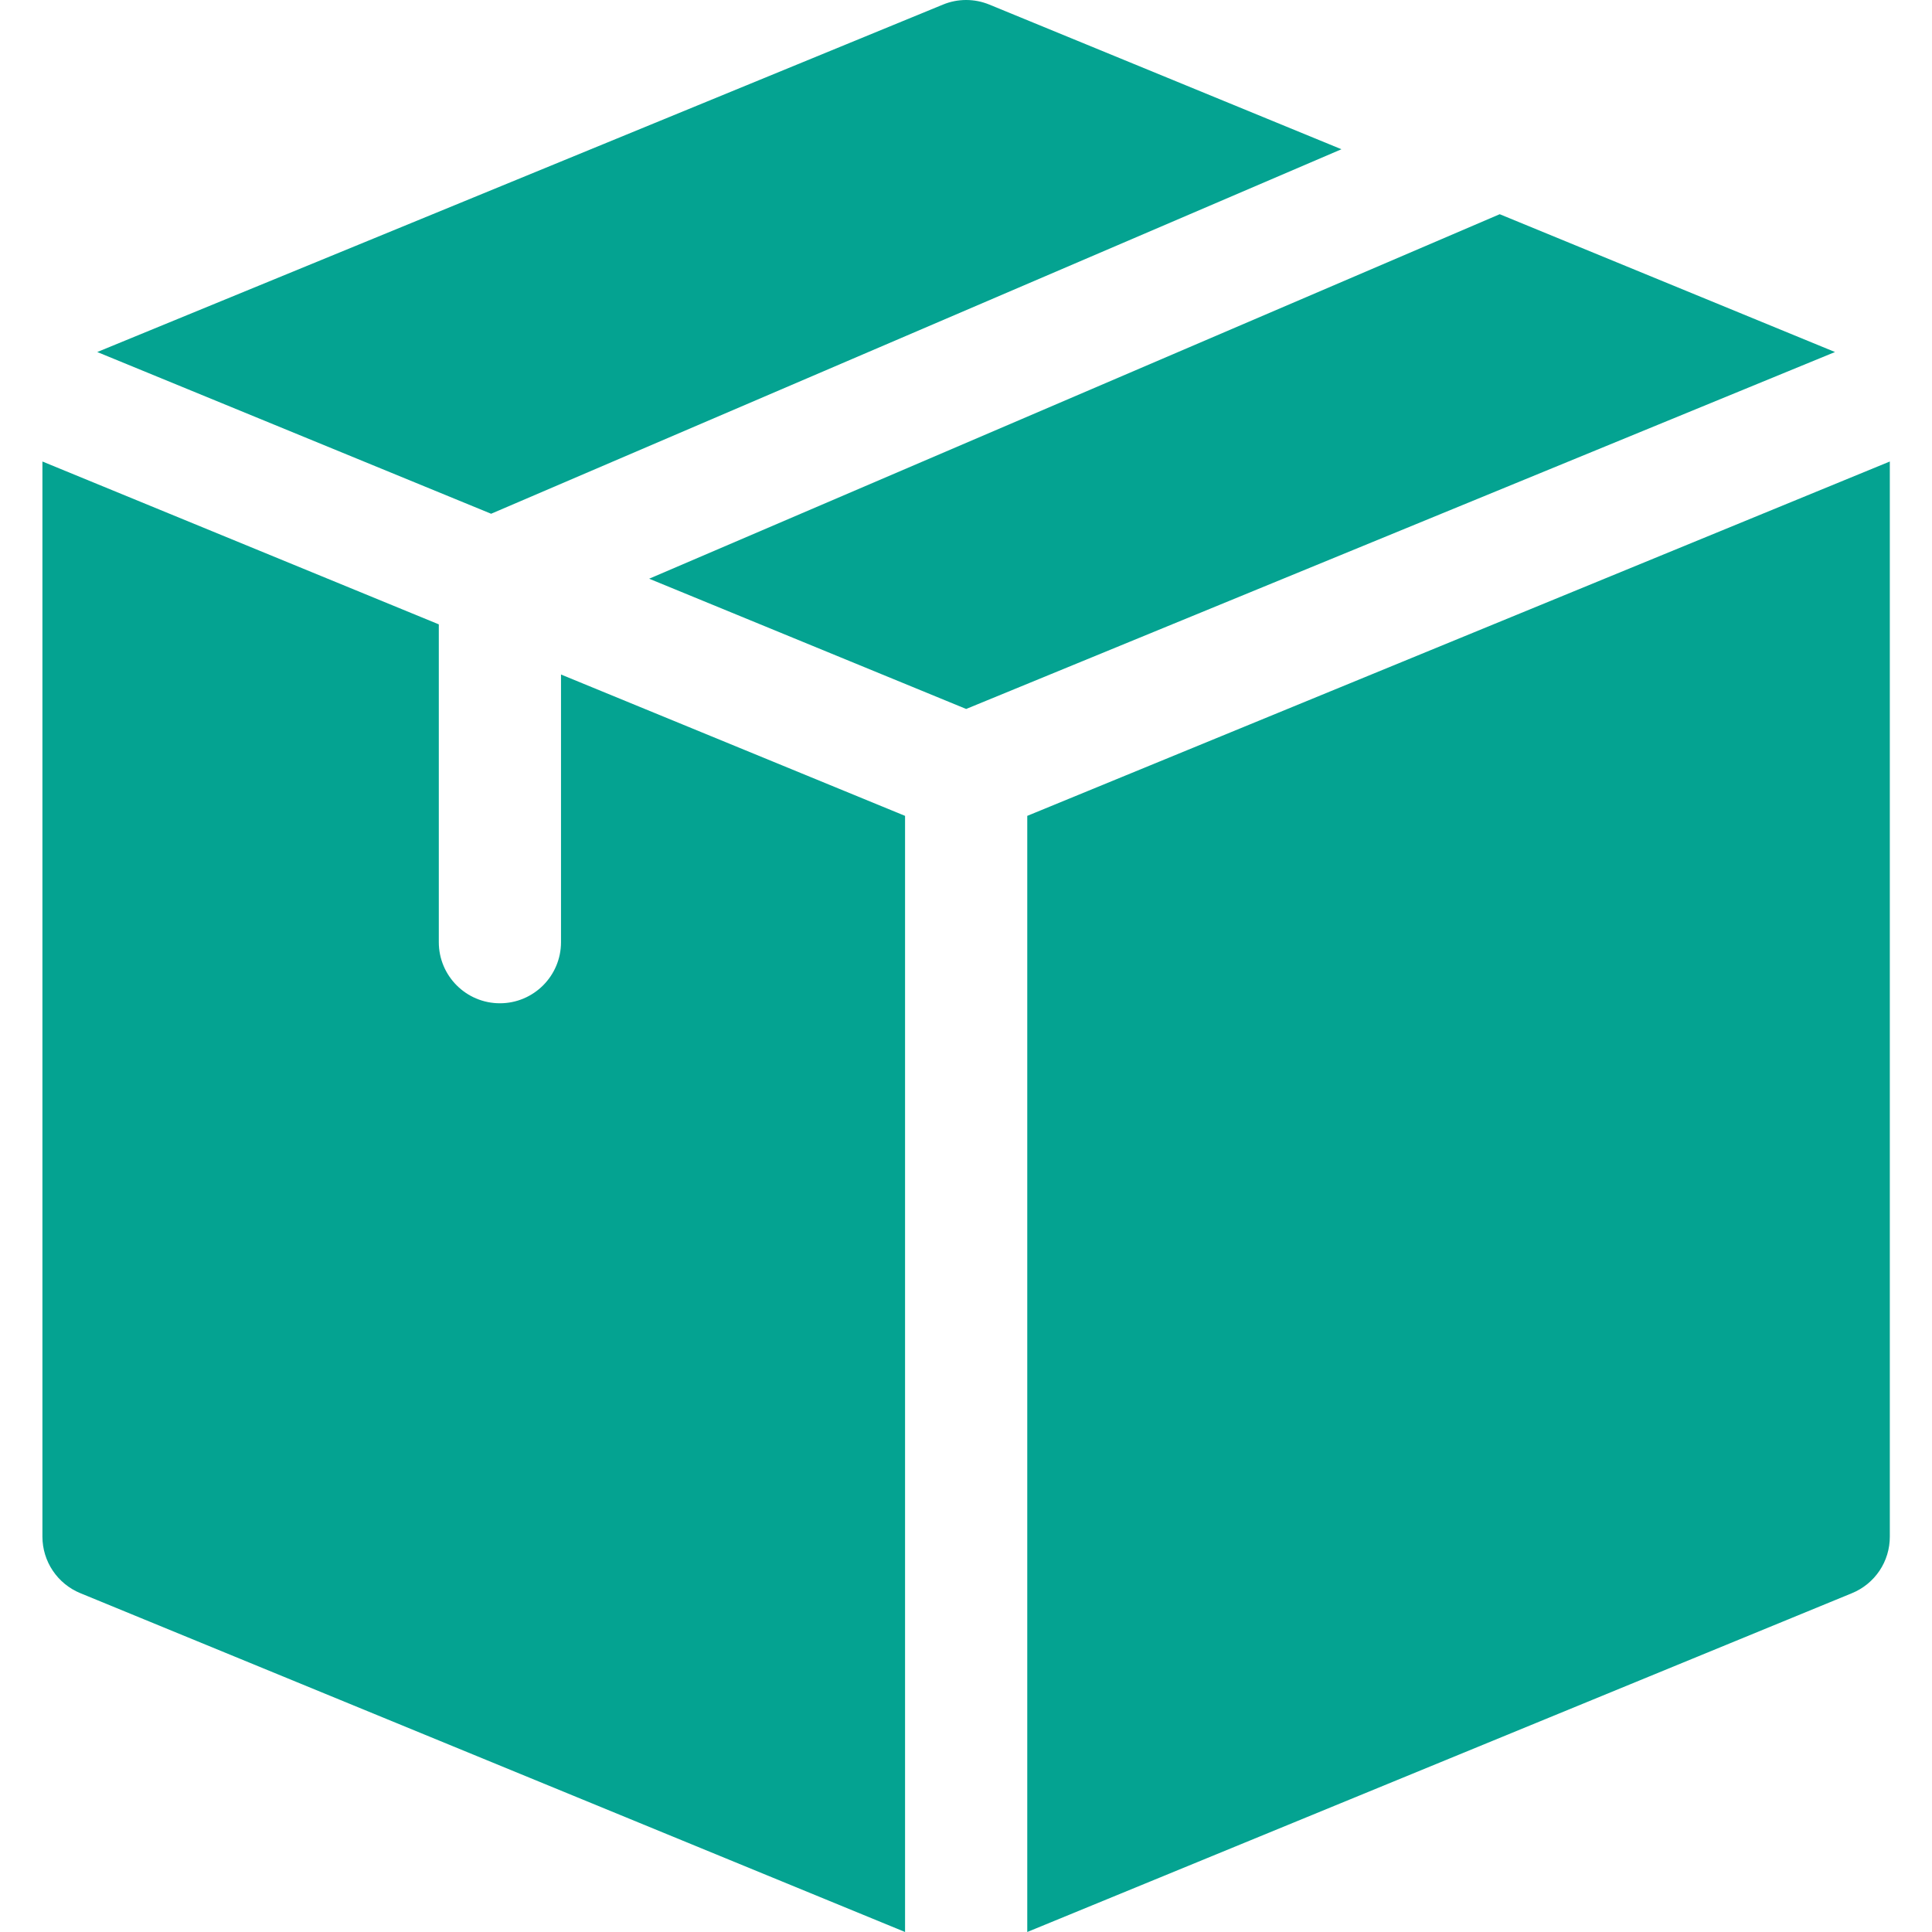 <svg width="24" height="24" viewBox="0 0 24 24" fill="none" xmlns="http://www.w3.org/2000/svg">
<g clip-path="url(#clip0_1865_401)">
<path d="M6.101 6.382L16.664 1.854L12.29 0.057C12.105 -0.019 11.898 -0.019 11.714 0.057L1.208 4.373L6.101 6.382ZM18.63 2.661L8.064 7.189L12.002 8.807L22.795 4.373L18.63 2.661ZM11.243 10.135L6.969 8.379V11.704C6.969 12.123 6.629 12.463 6.21 12.463C5.791 12.463 5.451 12.123 5.451 11.704V7.756L0.527 5.733V19.089C0.527 19.24 0.572 19.387 0.656 19.512C0.74 19.637 0.859 19.734 0.998 19.791L11.243 24V10.135ZM12.761 10.135V24L23.006 19.791C23.145 19.734 23.264 19.637 23.348 19.512C23.432 19.387 23.476 19.24 23.476 19.089V5.733L12.761 10.135Z" fill="#04A391"/>
</g>
<defs>
<clipPath id="clip0_1865_401">
<rect width="24" height="24" fill="white"/>
</clipPath>
</defs>
</svg>
